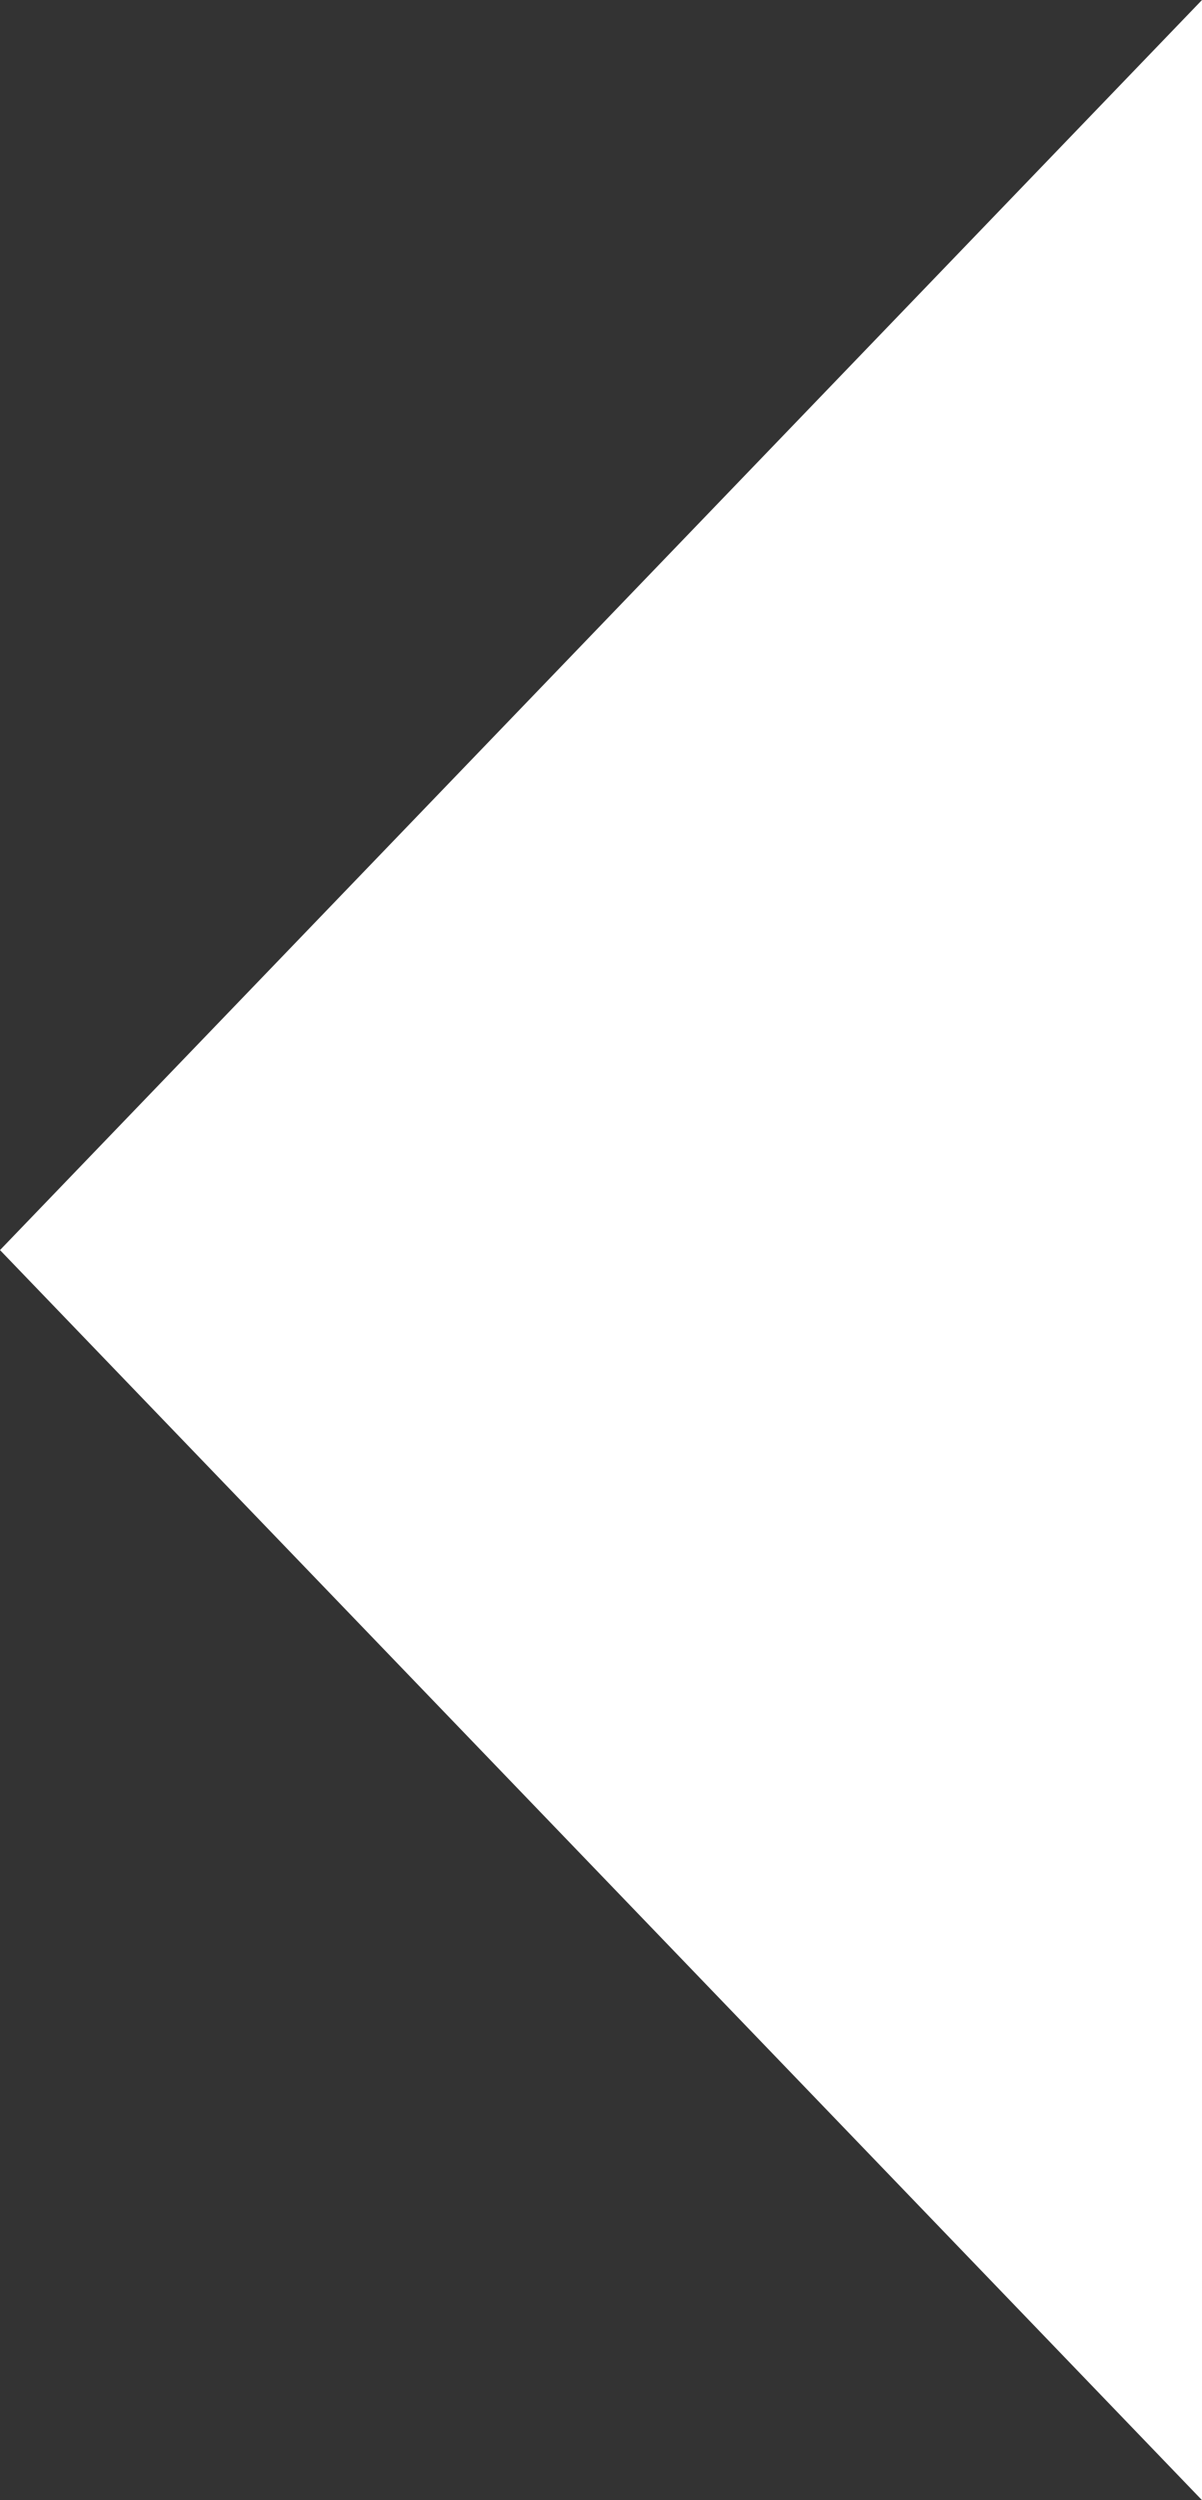 <svg xmlns="http://www.w3.org/2000/svg" viewBox="0 0 18.75 38.98"><rect x="0" y="0" width="18.75" height="38.98" fill="#333333" stroke="none"/><defs><style>.cls-1{fill:#fff;}</style></defs><g id="Capa_2" data-name="Capa 2"><g id="Capa_1-2" data-name="Capa 1"><polygon class="cls-1" points="18.75 38.98 9.38 29.24 0 19.49 9.38 9.74 18.75 0 18.75 38.98"/></g></g></svg>
